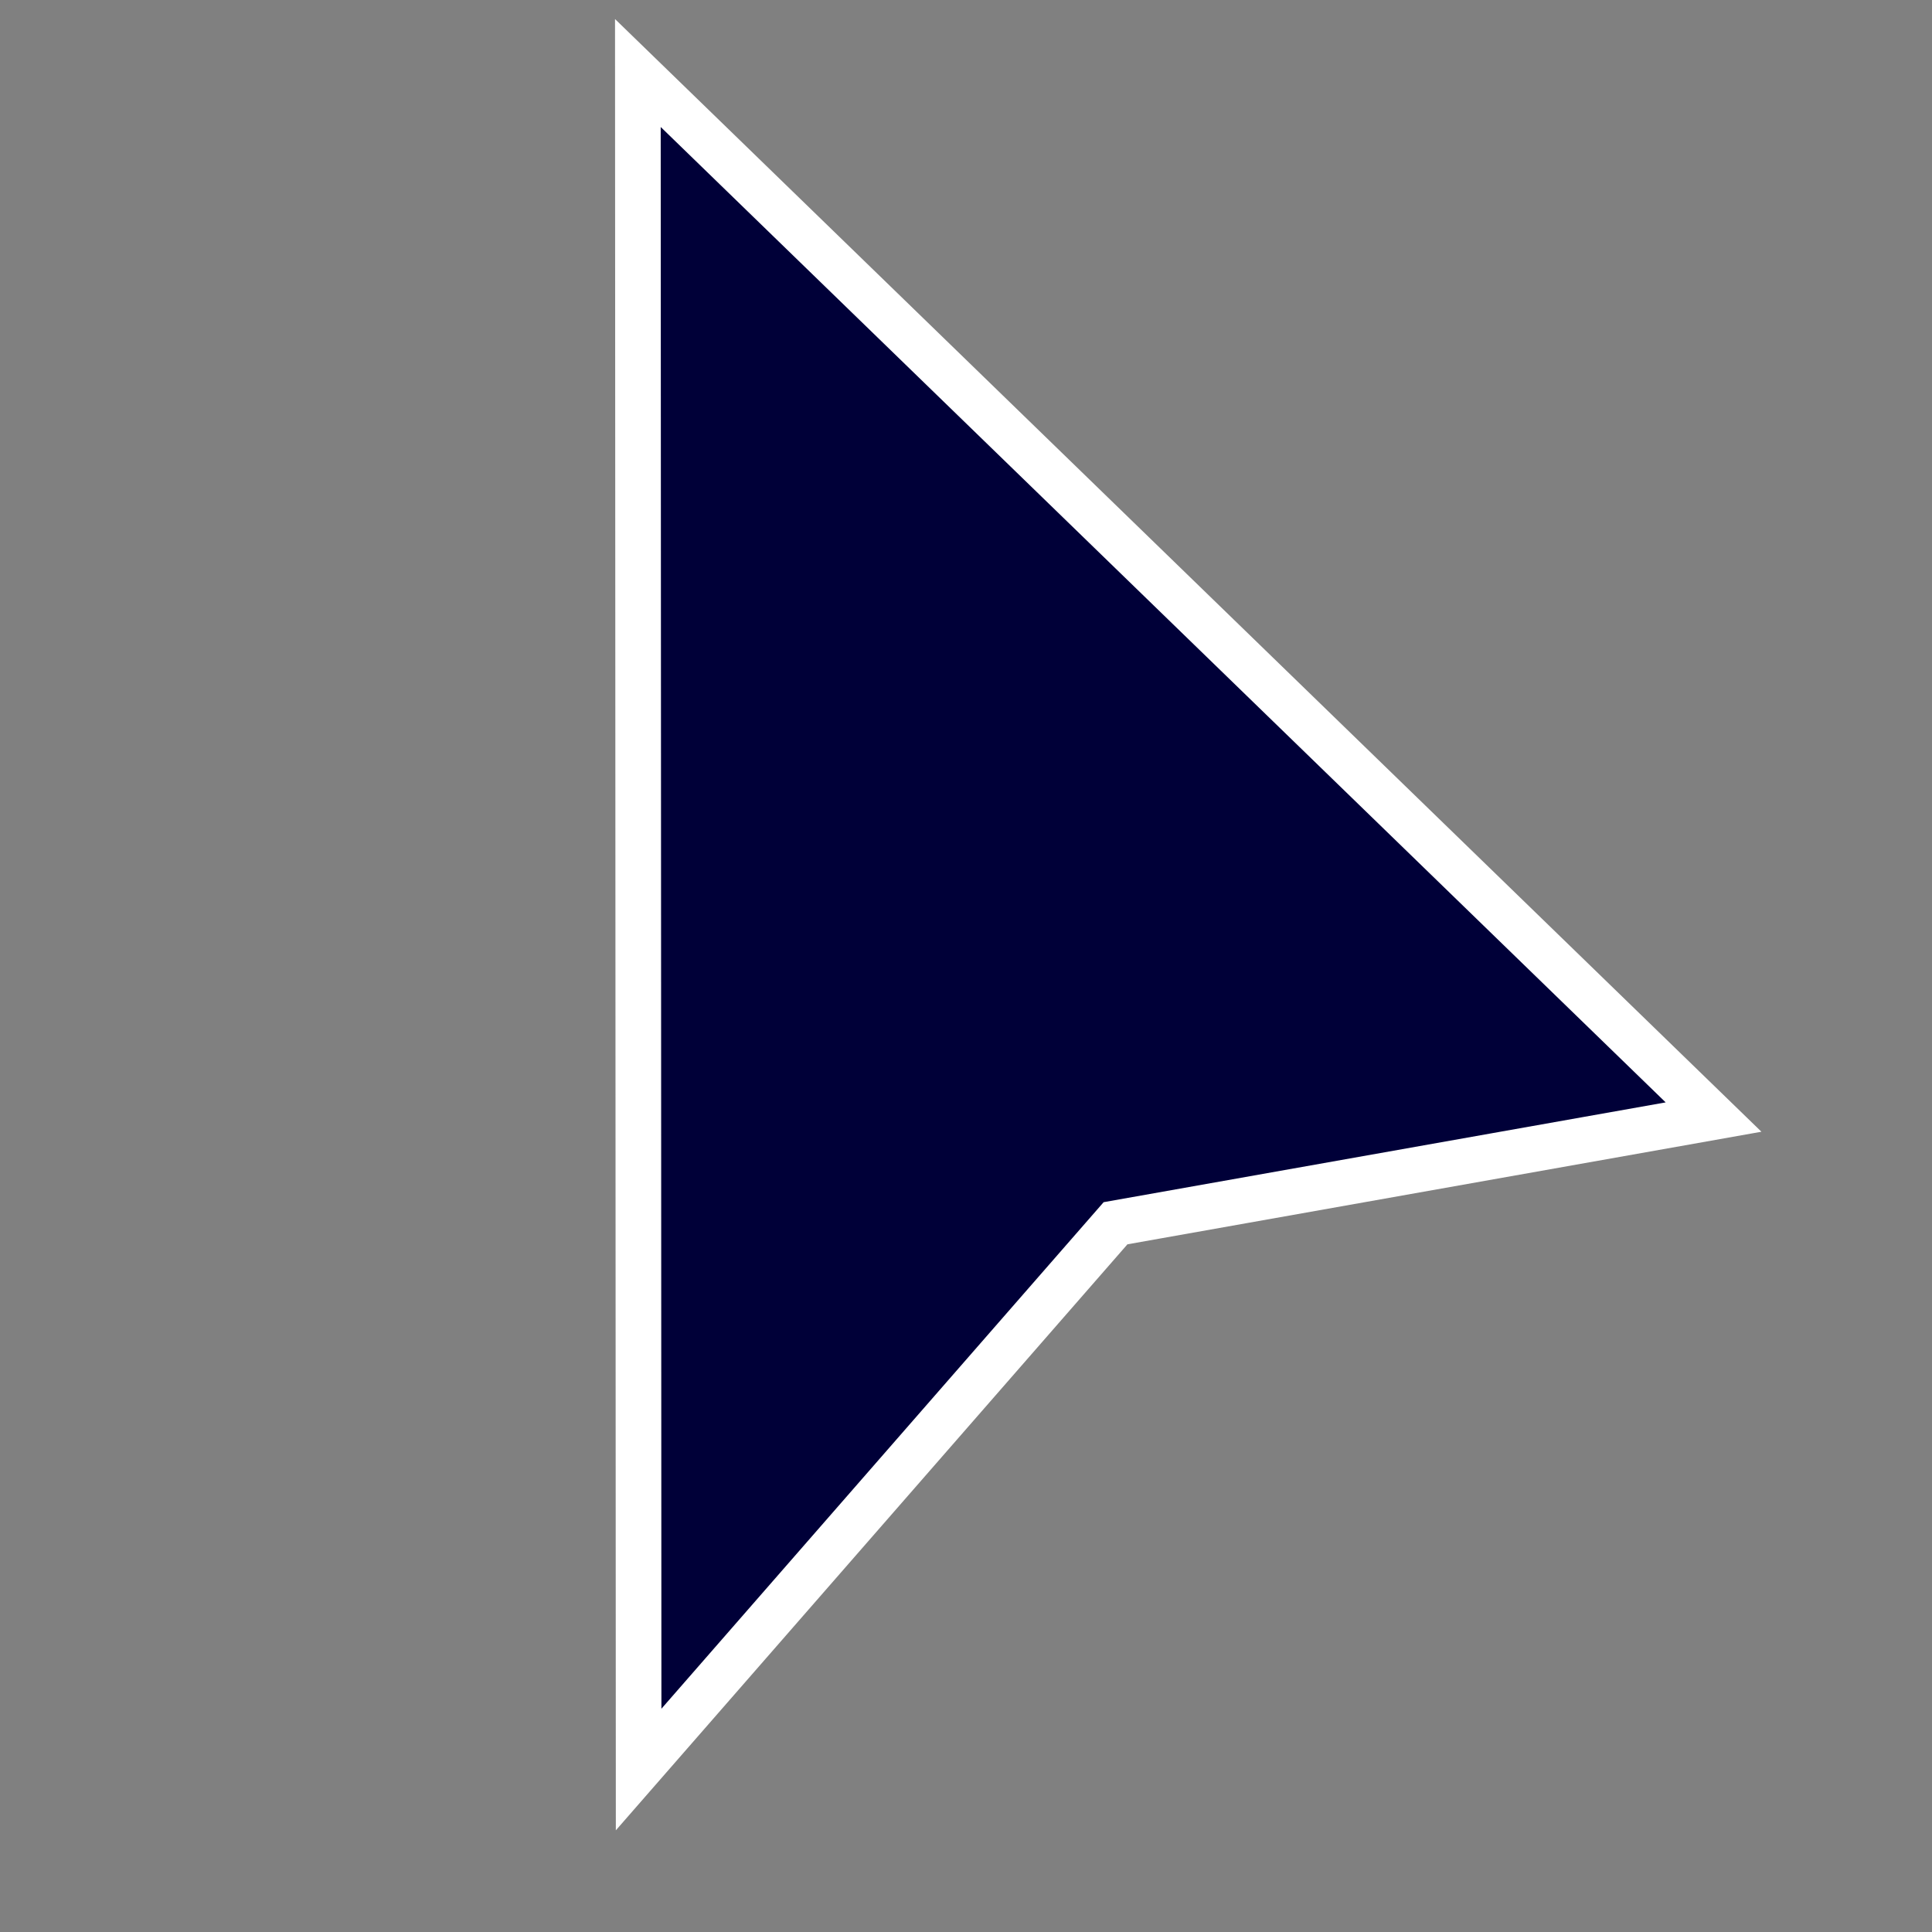 <?xml version="1.0" encoding="UTF-8" standalone="no"?>
<svg
   xmlns:dc="http://purl.org/dc/elements/1.1/"
   xmlns:cc="http://creativecommons.org/ns#"
   xmlns:rdf="http://www.w3.org/1999/02/22-rdf-syntax-ns#"
   xmlns:svg="http://www.w3.org/2000/svg"
   xmlns="http://www.w3.org/2000/svg"
   xmlns:sodipodi="http://sodipodi.sourceforge.net/DTD/sodipodi-0.dtd"
   xmlns:inkscape="http://www.inkscape.org/namespaces/inkscape"
   inkscape:export-ydpi="96"
   inkscape:export-xdpi="96"
   inkscape:export-filename="/run/media/glharpring/08CA-E334/www/solitaire/image/cursor.png"
   sodipodi:docname="cursor.svg"
   inkscape:version="1.0 (4035a4fb49, 2020-05-01)"
   id="svg105"
   version="1.1"
   viewBox="0 0 12.7 12.7"
   height="48"
   width="48">
  <rect x="0" y="0" width="12.7" height="12.7" fill="#808080" stroke="none"/>
  <defs
     id="defs99" />
  <sodipodi:namedview
     inkscape:window-maximized="0"
     inkscape:window-y="67"
     inkscape:window-x="9"
     inkscape:window-height="739"
     inkscape:window-width="1370"
     units="px"
     showgrid="false"
     inkscape:document-rotation="0"
     inkscape:current-layer="layer1"
     inkscape:document-units="mm"
     inkscape:cy="28.299605"
     inkscape:cx="-10.086236"
     inkscape:zoom="2.634649"
     inkscape:pageshadow="2"
     inkscape:pageopacity="0.0"
     borderopacity="1.0"
     bordercolor="#666666"
     pagecolor="#ffffff"
     id="base" />
  <g
     style="opacity:1"
     id="layer1"
     inkscape:groupmode="layer"
     inkscape:label="Layer 1">
    <path
       sodipodi:nodetypes="ccccc"
       id="path4185"
       d="M 4.193,0.48 4.198,11.632 7.333,8.041 11.264,7.343 Z"
       style="color:#4d4d4d;opacity:0.998;fill:#000038;fill-opacity:1;fill-rule:evenodd;stroke:#ffffff;stroke-width:0.3;stroke-linecap:butt;stroke-linejoin:miter;stroke-miterlimit:4;stroke-dasharray:none;stroke-opacity:1"
       inkscape:connector-curvature="0"
       class="ColorScheme-Text" />
  </g>
</svg>
